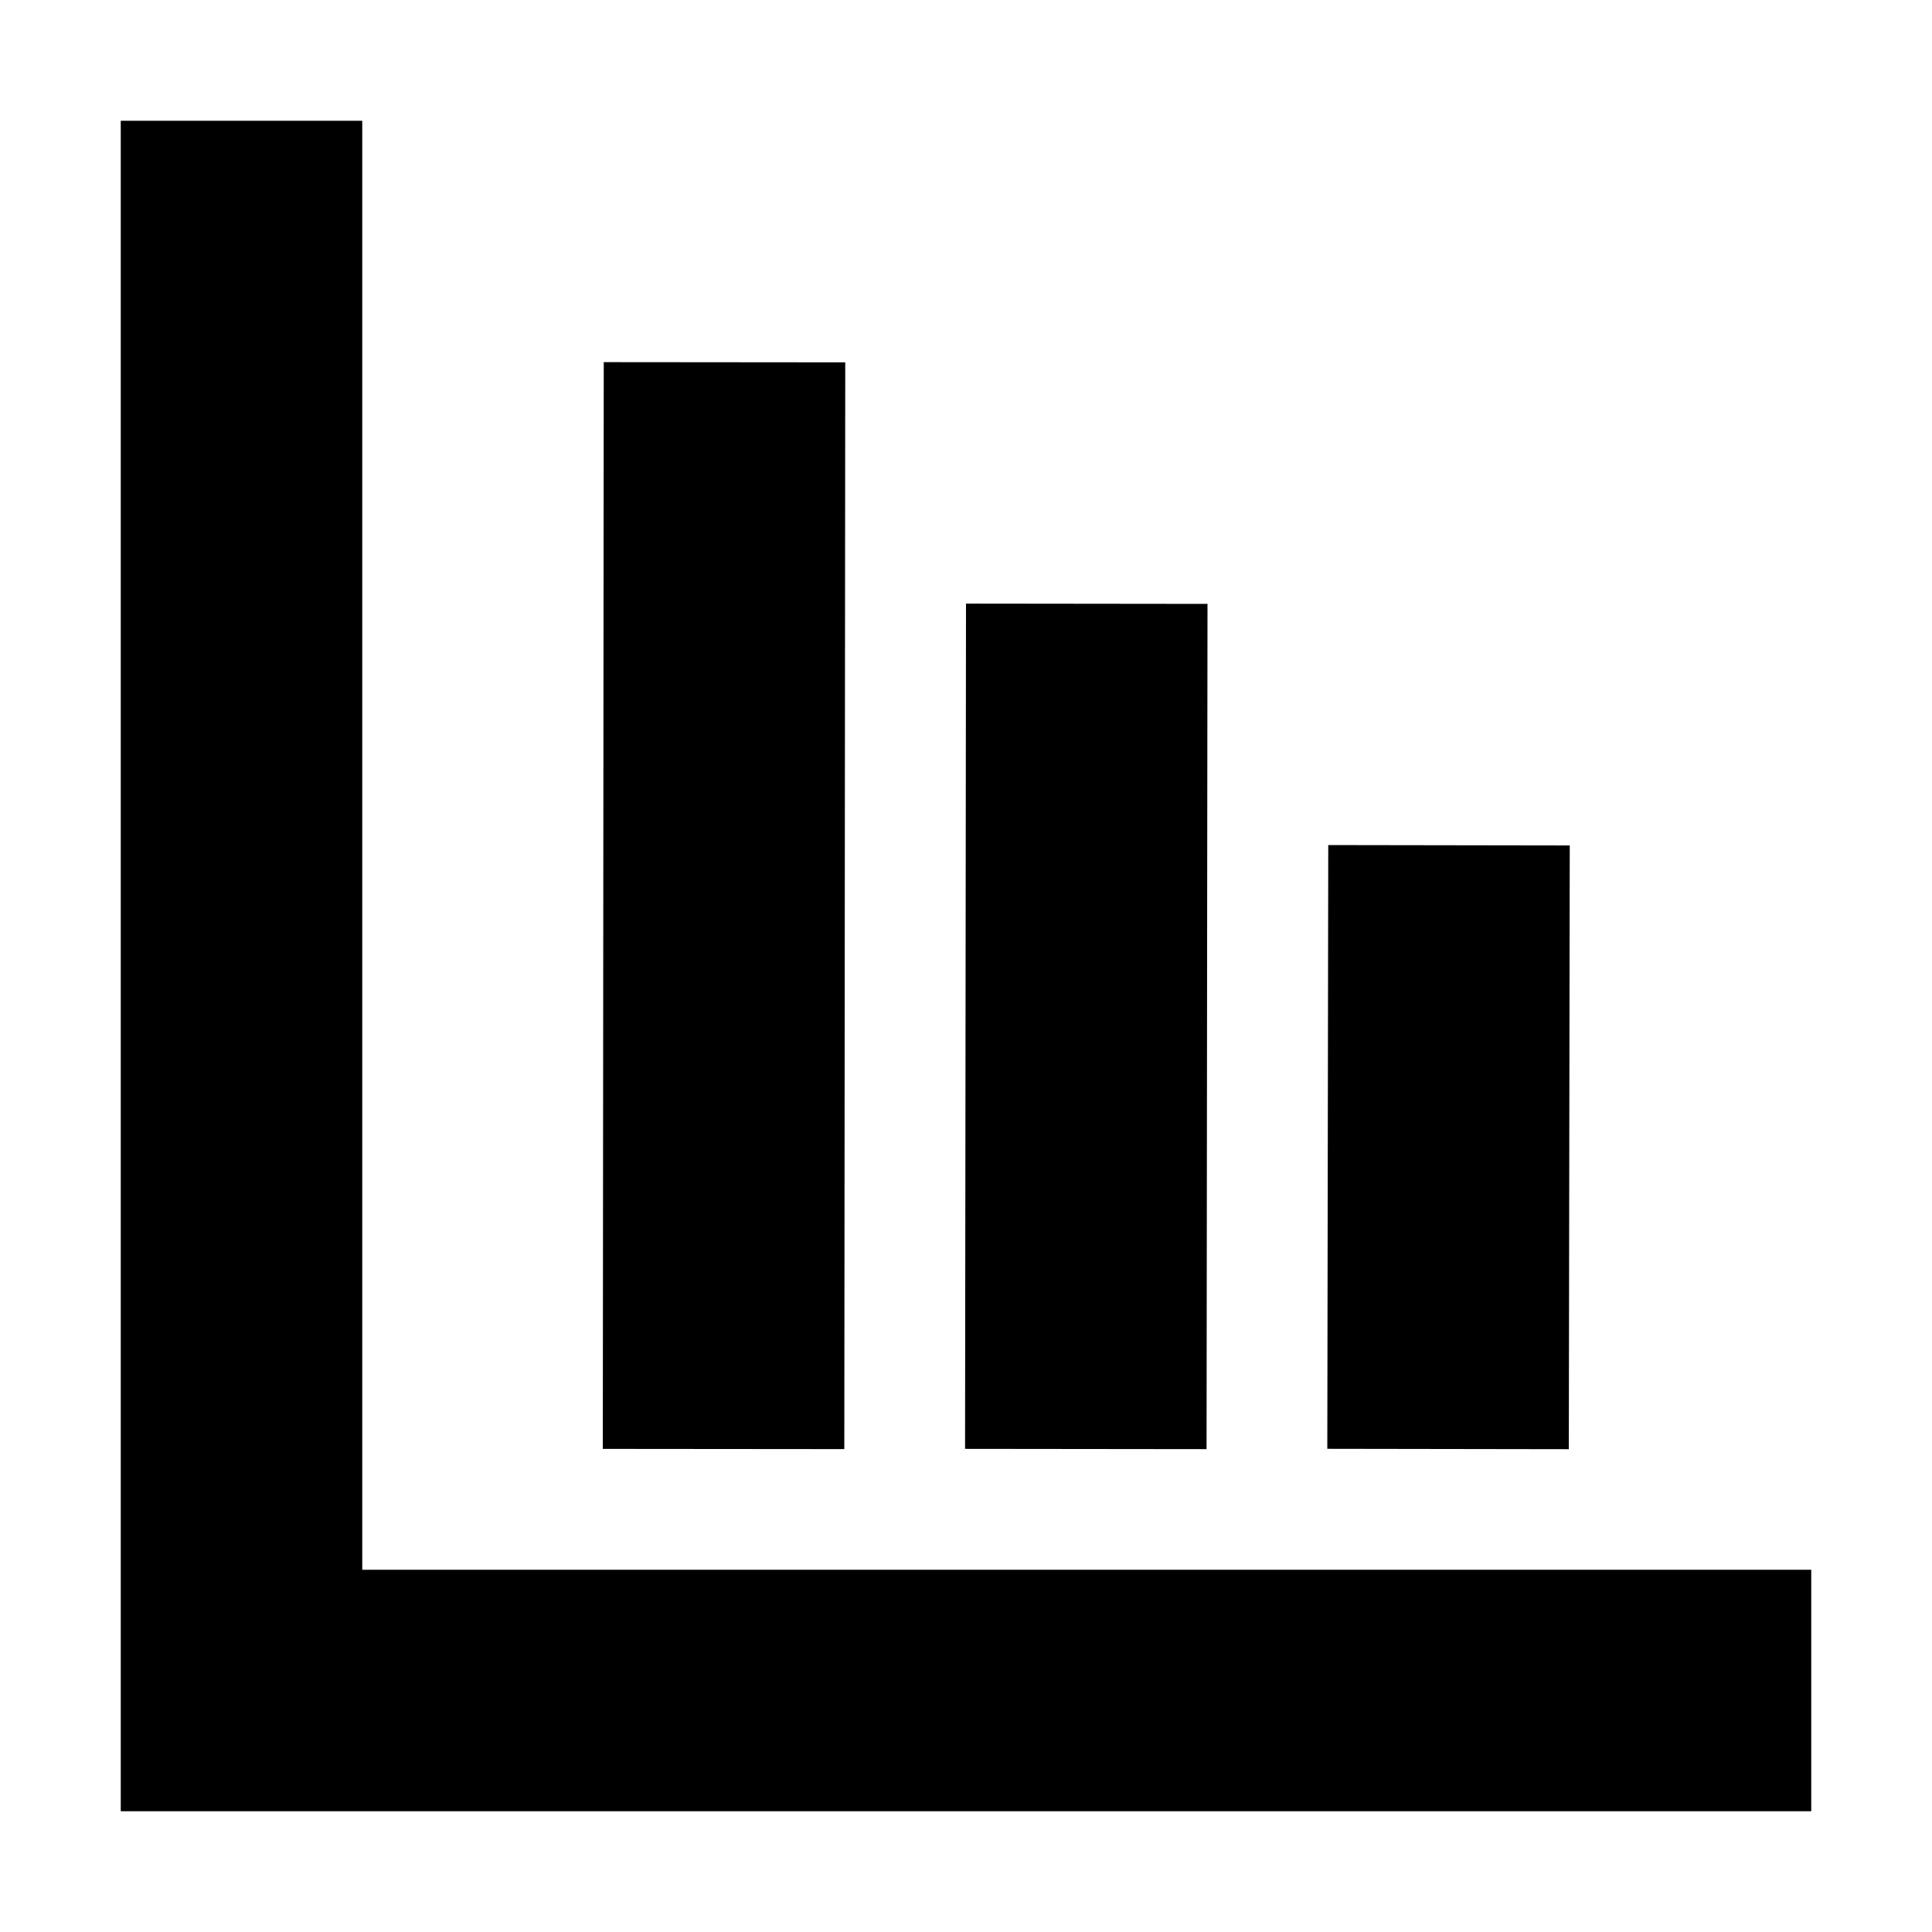 <?xml version="1.0" standalone="no"?><!DOCTYPE svg PUBLIC "-//W3C//DTD SVG 1.1//EN" "http://www.w3.org/Graphics/SVG/1.1/DTD/svg11.dtd"><svg t="1570529145612" class="icon" viewBox="0 0 1024 1024" version="1.1" xmlns="http://www.w3.org/2000/svg" p-id="1844" xmlns:xlink="http://www.w3.org/1999/xlink"  ><defs><style type="text/css"></style></defs><path d="M192 64v768h768v128H64V64h128z m512 383.9l128 0.2-0.5 320-128-0.2 0.5-320zM512 319.929l128 0.142-0.5 448-128-0.142 0.5-448zM320 191.944l128 0.112-0.5 576-128-0.112 0.5-576z" p-id="1845"></path></svg>